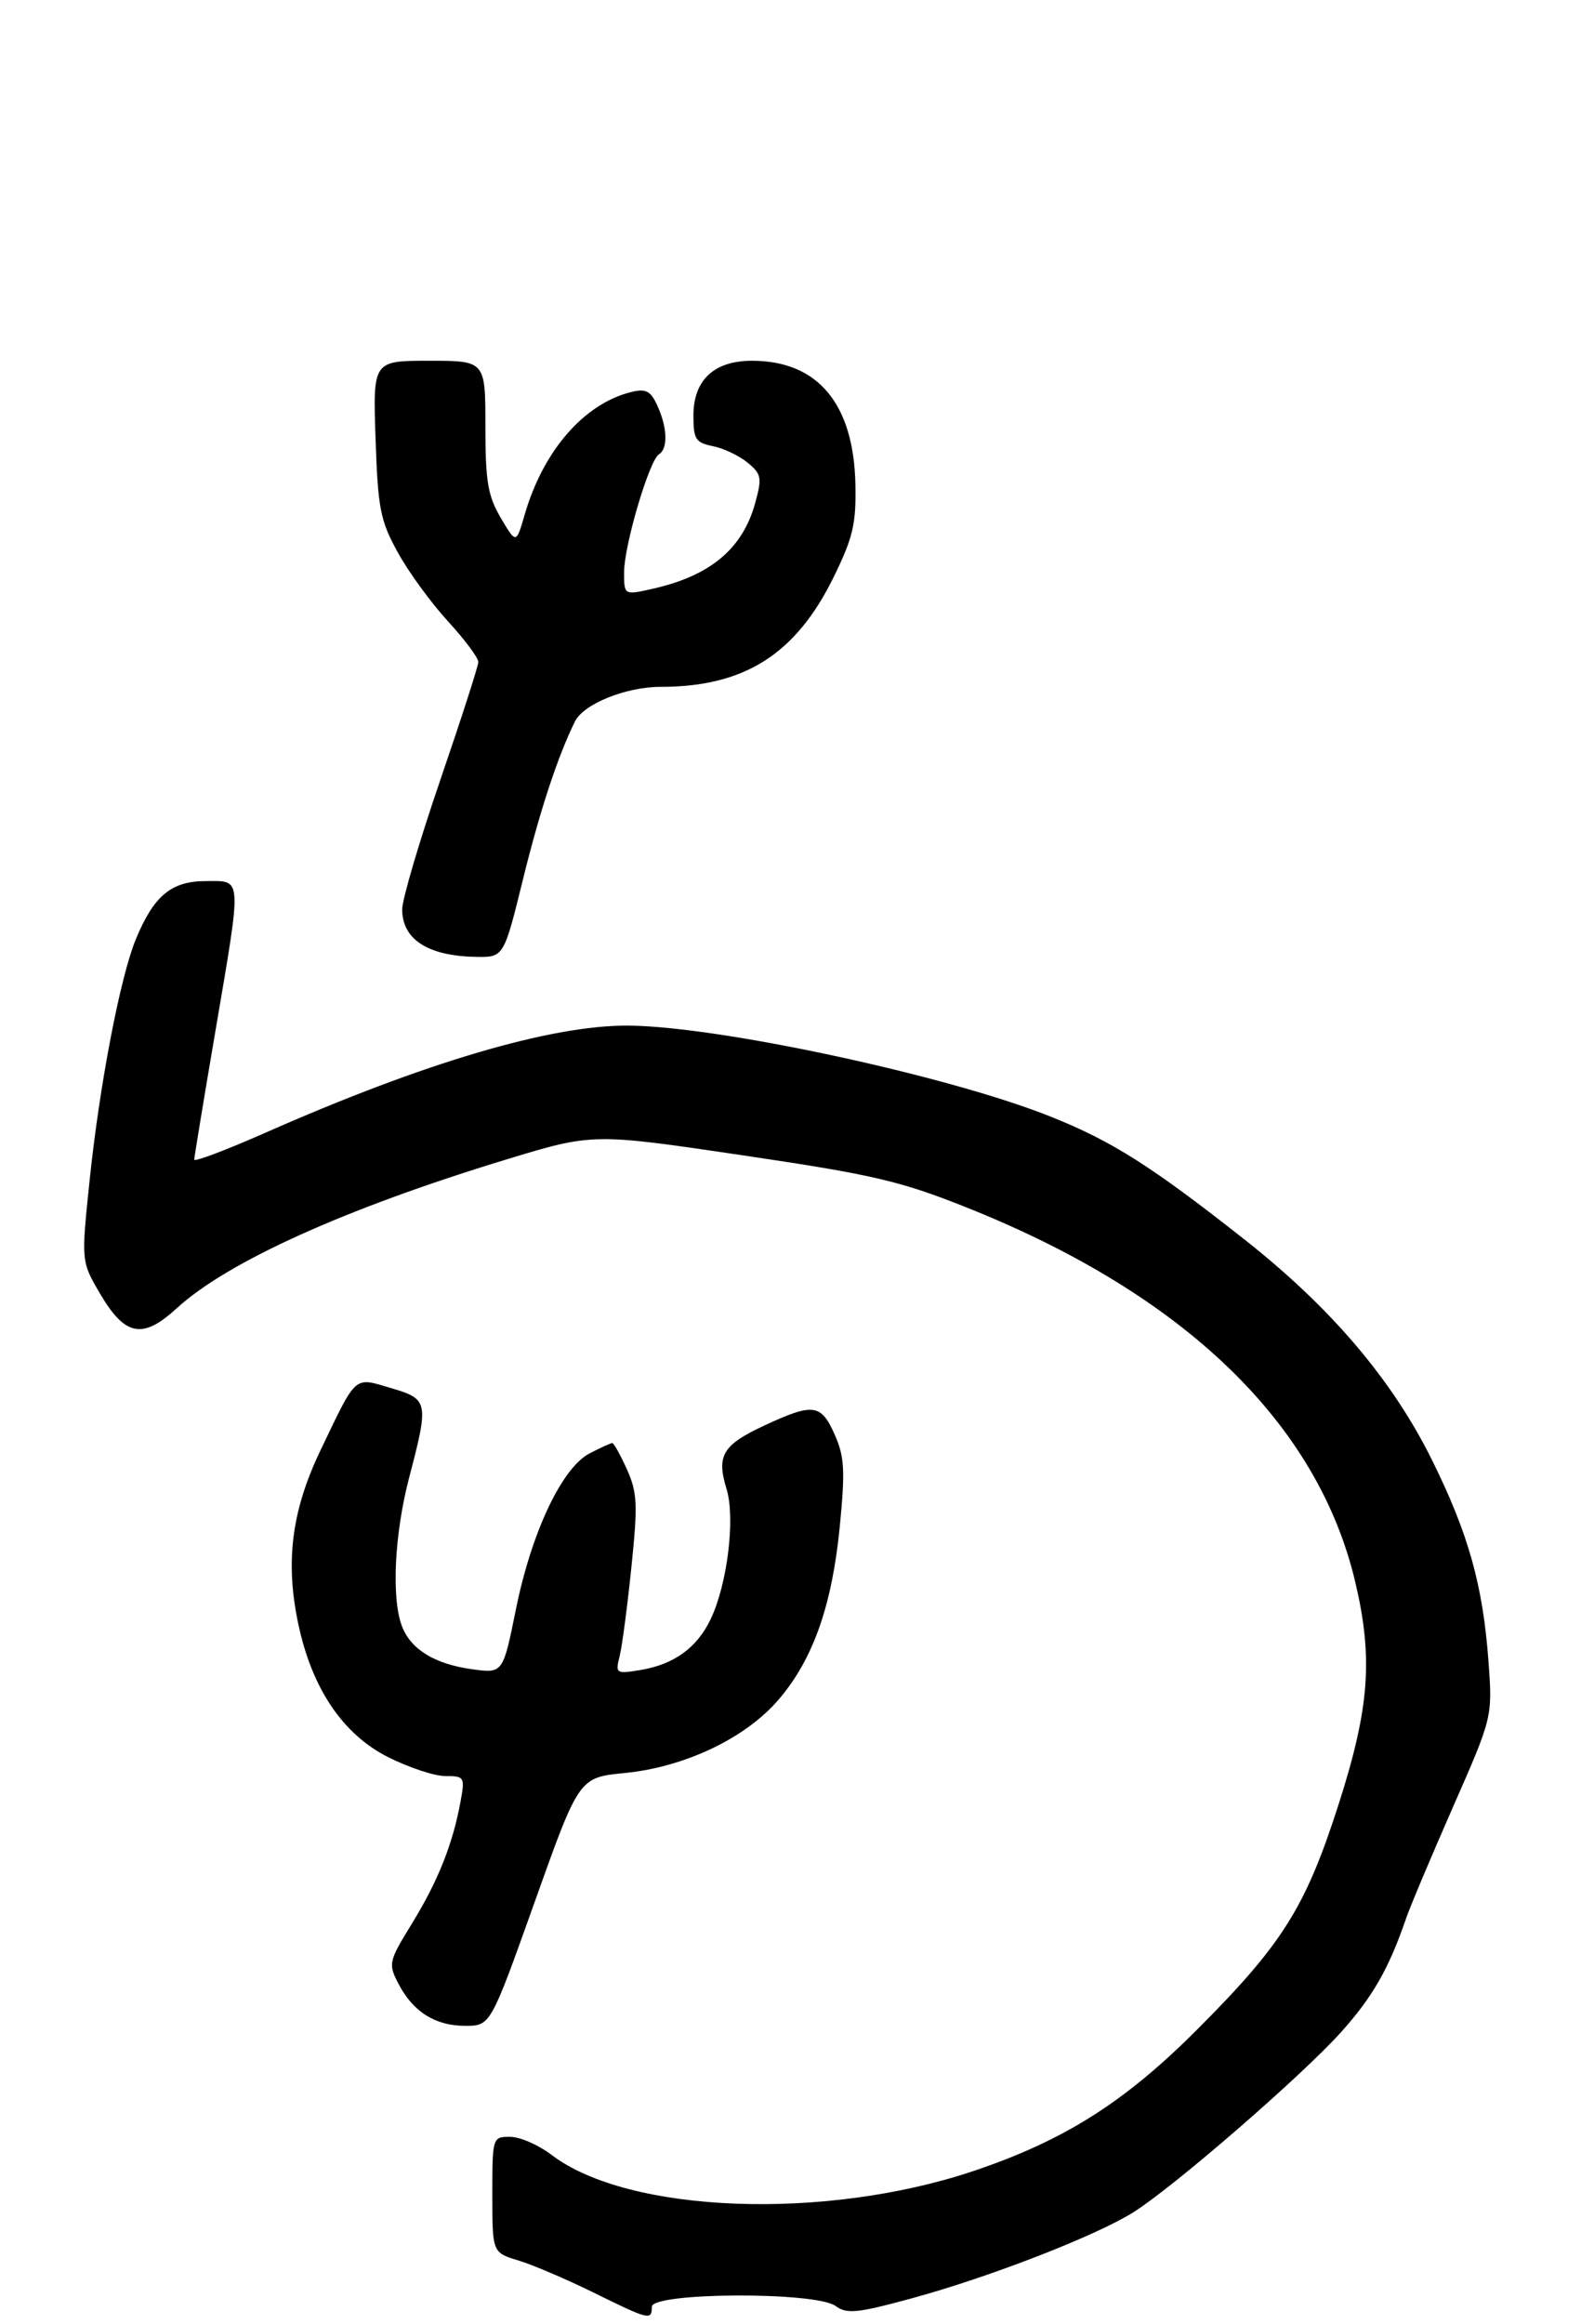<?xml version="1.0" encoding="UTF-8" standalone="no"?>
<!DOCTYPE svg PUBLIC "-//W3C//DTD SVG 1.1//EN" "http://www.w3.org/Graphics/SVG/1.1/DTD/svg11.dtd" >
<svg xmlns="http://www.w3.org/2000/svg" xmlns:xlink="http://www.w3.org/1999/xlink" version="1.1" viewBox="0 0 228 335">
 <g >
 <path fill="currentColor"
d=" M 94.00 332.50 C 94.00 330.40 117.65 330.29 120.50 332.38 C 122.13 333.57 123.61 333.42 131.44 331.29 C 142.73 328.22 158.20 322.21 163.55 318.81 C 169.50 315.02 187.75 299.19 193.38 292.93 C 197.95 287.85 200.30 283.74 202.78 276.50 C 203.34 274.85 206.38 267.65 209.52 260.50 C 215.24 247.50 215.24 247.50 214.66 239.50 C 213.86 228.54 211.78 221.09 206.54 210.50 C 200.79 198.88 191.97 188.51 179.46 178.65 C 166.07 168.10 160.38 164.49 151.57 160.97 C 136.75 155.03 103.49 147.88 90.50 147.83 C 79.36 147.79 61.16 153.17 38.25 163.28 C 32.61 165.77 28.01 167.51 28.01 167.15 C 28.02 166.79 29.36 158.62 31.00 149.00 C 34.93 125.88 35.00 127.00 29.67 127.00 C 24.71 127.00 22.18 129.10 19.58 135.40 C 17.33 140.87 14.35 156.41 12.92 170.16 C 11.71 181.82 11.71 181.82 14.39 186.40 C 18.03 192.61 20.54 193.10 25.48 188.58 C 32.81 181.86 49.82 174.19 73.00 167.13 C 85.50 163.33 85.50 163.33 107.00 166.51 C 125.97 169.32 129.79 170.21 139.46 174.07 C 170.79 186.57 190.05 205.14 195.45 228.05 C 198.04 239.04 197.50 246.19 193.03 260.12 C 188.27 274.95 184.94 280.24 172.59 292.59 C 162.13 303.06 153.40 308.56 140.35 312.94 C 118.88 320.13 90.61 319.04 79.54 310.60 C 77.66 309.17 74.98 308.00 73.57 308.00 C 71.02 308.00 71.00 308.05 71.00 316.34 C 71.00 324.68 71.00 324.68 74.75 325.82 C 76.81 326.44 81.65 328.51 85.50 330.40 C 93.62 334.40 94.00 334.50 94.00 332.50 Z  M 77.12 274.11 C 83.50 256.21 83.50 256.21 90.09 255.56 C 98.79 254.70 107.54 250.53 112.30 244.96 C 117.26 239.17 119.99 231.42 121.11 220.00 C 121.90 211.92 121.78 209.94 120.36 206.75 C 118.40 202.34 117.27 202.20 110.23 205.47 C 104.20 208.28 103.30 209.80 104.78 214.63 C 106.06 218.80 104.91 228.29 102.50 233.35 C 100.52 237.53 97.18 239.93 92.27 240.73 C 88.84 241.29 88.73 241.21 89.36 238.71 C 89.72 237.28 90.48 231.49 91.06 225.85 C 91.99 216.84 91.91 215.12 90.41 211.79 C 89.47 209.71 88.52 208.00 88.30 208.00 C 88.08 208.00 86.61 208.67 85.04 209.48 C 81.04 211.55 76.64 220.86 74.39 232.02 C 72.53 241.21 72.53 241.21 68.08 240.60 C 62.68 239.86 59.23 237.74 57.96 234.38 C 56.43 230.36 56.88 221.10 59.00 213.00 C 61.87 202.05 61.79 201.67 56.40 200.08 C 50.99 198.48 51.50 198.03 46.24 209.00 C 42.05 217.74 41.11 225.08 43.02 234.09 C 44.99 243.38 49.42 249.95 55.93 253.25 C 58.92 254.76 62.65 256.00 64.22 256.00 C 66.99 256.00 67.07 256.13 66.40 259.75 C 65.28 265.84 63.16 271.14 59.43 277.22 C 56.04 282.73 55.97 283.05 57.45 285.91 C 59.56 289.98 62.76 292.00 67.09 292.00 C 70.74 292.00 70.74 292.00 77.12 274.11 Z  M 75.42 126.75 C 77.84 116.90 80.43 109.02 82.91 104.00 C 84.16 101.46 90.26 99.00 95.31 99.00 C 107.35 99.00 114.76 94.30 120.21 83.21 C 123.01 77.50 123.48 75.52 123.36 69.82 C 123.12 58.20 117.94 52.00 108.45 52.00 C 102.97 52.00 100.00 54.78 100.00 59.91 C 100.00 63.32 100.32 63.81 102.81 64.31 C 104.36 64.62 106.61 65.69 107.82 66.69 C 109.81 68.33 109.91 68.87 108.91 72.50 C 107.09 79.11 102.44 82.99 94.11 84.87 C 90.00 85.79 90.00 85.79 90.00 82.50 C 90.00 78.62 93.63 66.35 95.03 65.48 C 96.35 64.67 96.25 61.65 94.81 58.49 C 93.84 56.35 93.16 55.99 91.06 56.50 C 84.25 58.16 78.33 64.96 75.66 74.20 C 74.44 78.41 74.44 78.41 72.22 74.65 C 70.35 71.48 70.00 69.40 70.00 61.44 C 70.00 52.00 70.00 52.00 61.89 52.00 C 53.78 52.00 53.78 52.00 54.16 63.25 C 54.50 73.31 54.84 75.04 57.36 79.61 C 58.90 82.43 62.16 86.89 64.59 89.54 C 67.01 92.18 68.99 94.83 68.98 95.42 C 68.97 96.02 66.49 103.69 63.48 112.48 C 60.47 121.27 58.00 129.64 58.00 131.08 C 58.00 135.39 61.70 137.79 68.58 137.92 C 72.65 138.00 72.65 138.00 75.42 126.75 Z "/>
</g>
</svg>